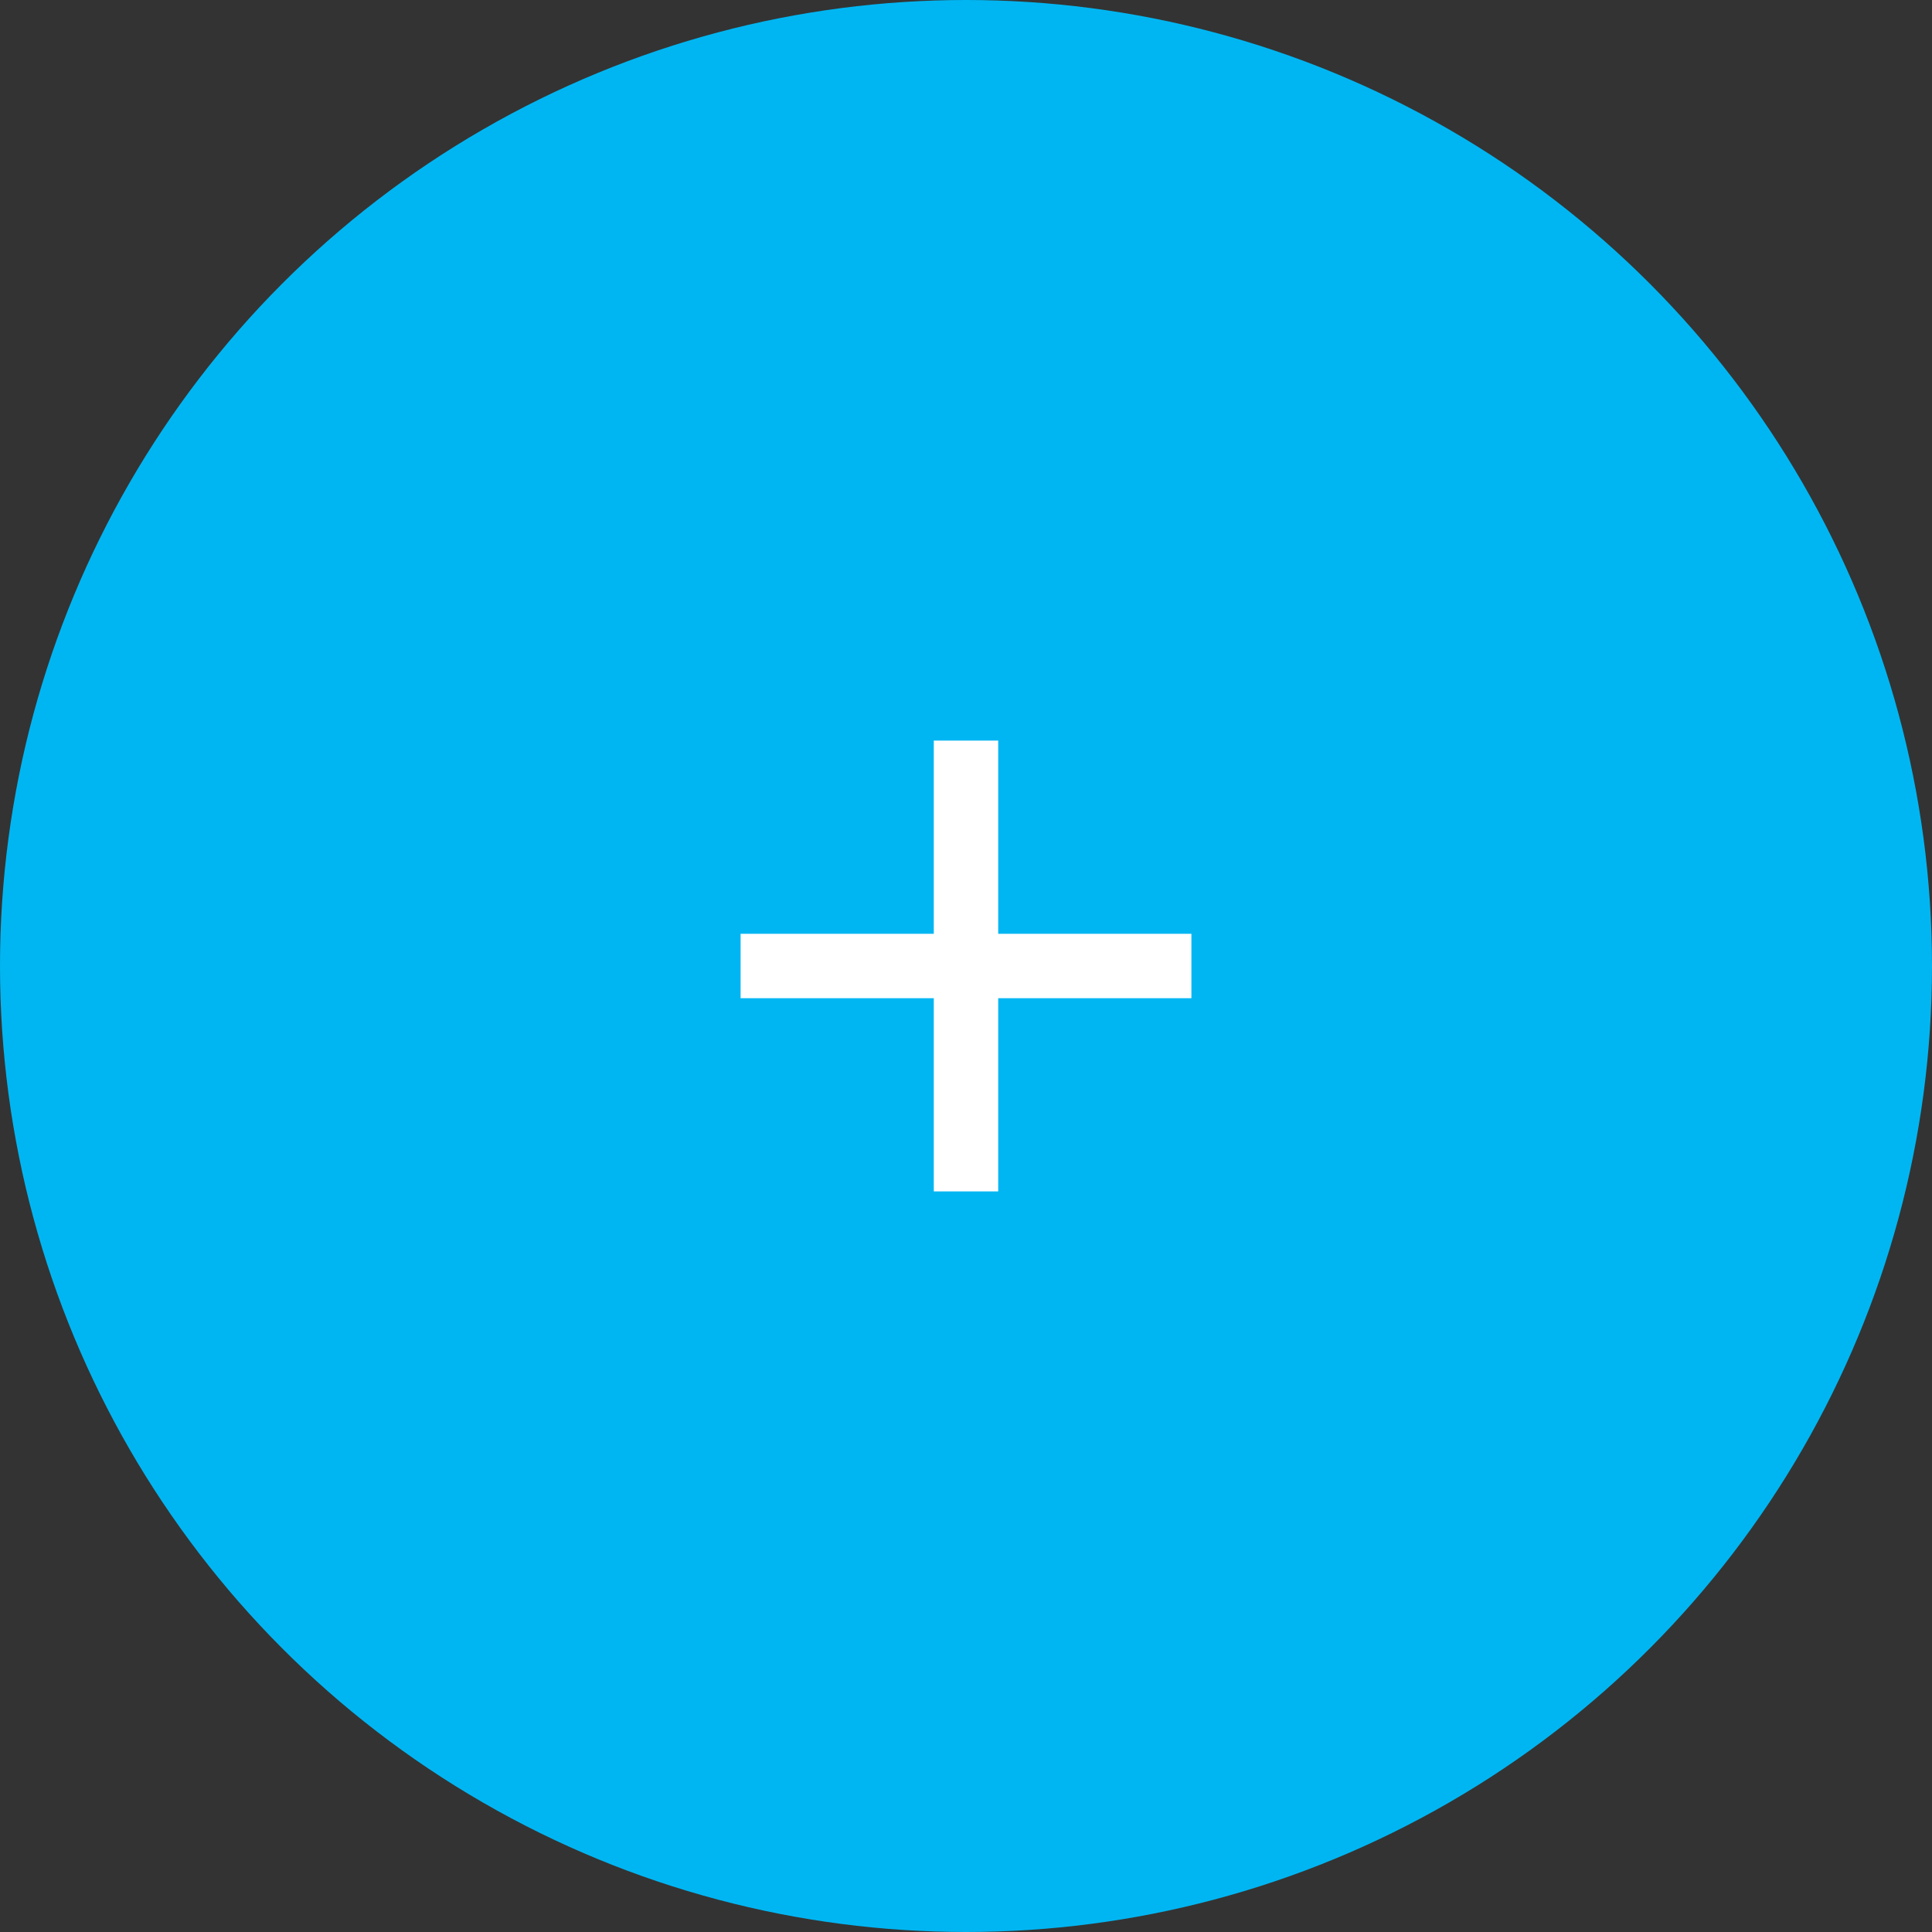 <svg id="图层_1" data-name="图层 1" xmlns="http://www.w3.org/2000/svg" viewBox="0 0 60 60"><rect x="0" y="0" width="60" height="60" fill="#333333" stroke="none"/><defs><style>.cls-1{fill:#00b6f2;}.cls-2{fill:#fff;}</style></defs><title>图标 操作 添加</title><circle class="cls-1" cx="30" cy="30" r="30"/><polygon class="cls-2" points="37 29 31 29 31 23 29 23 29 29 23 29 23 31 29 31 29 37 31 37 31 31 37 31 37 29"/></svg>